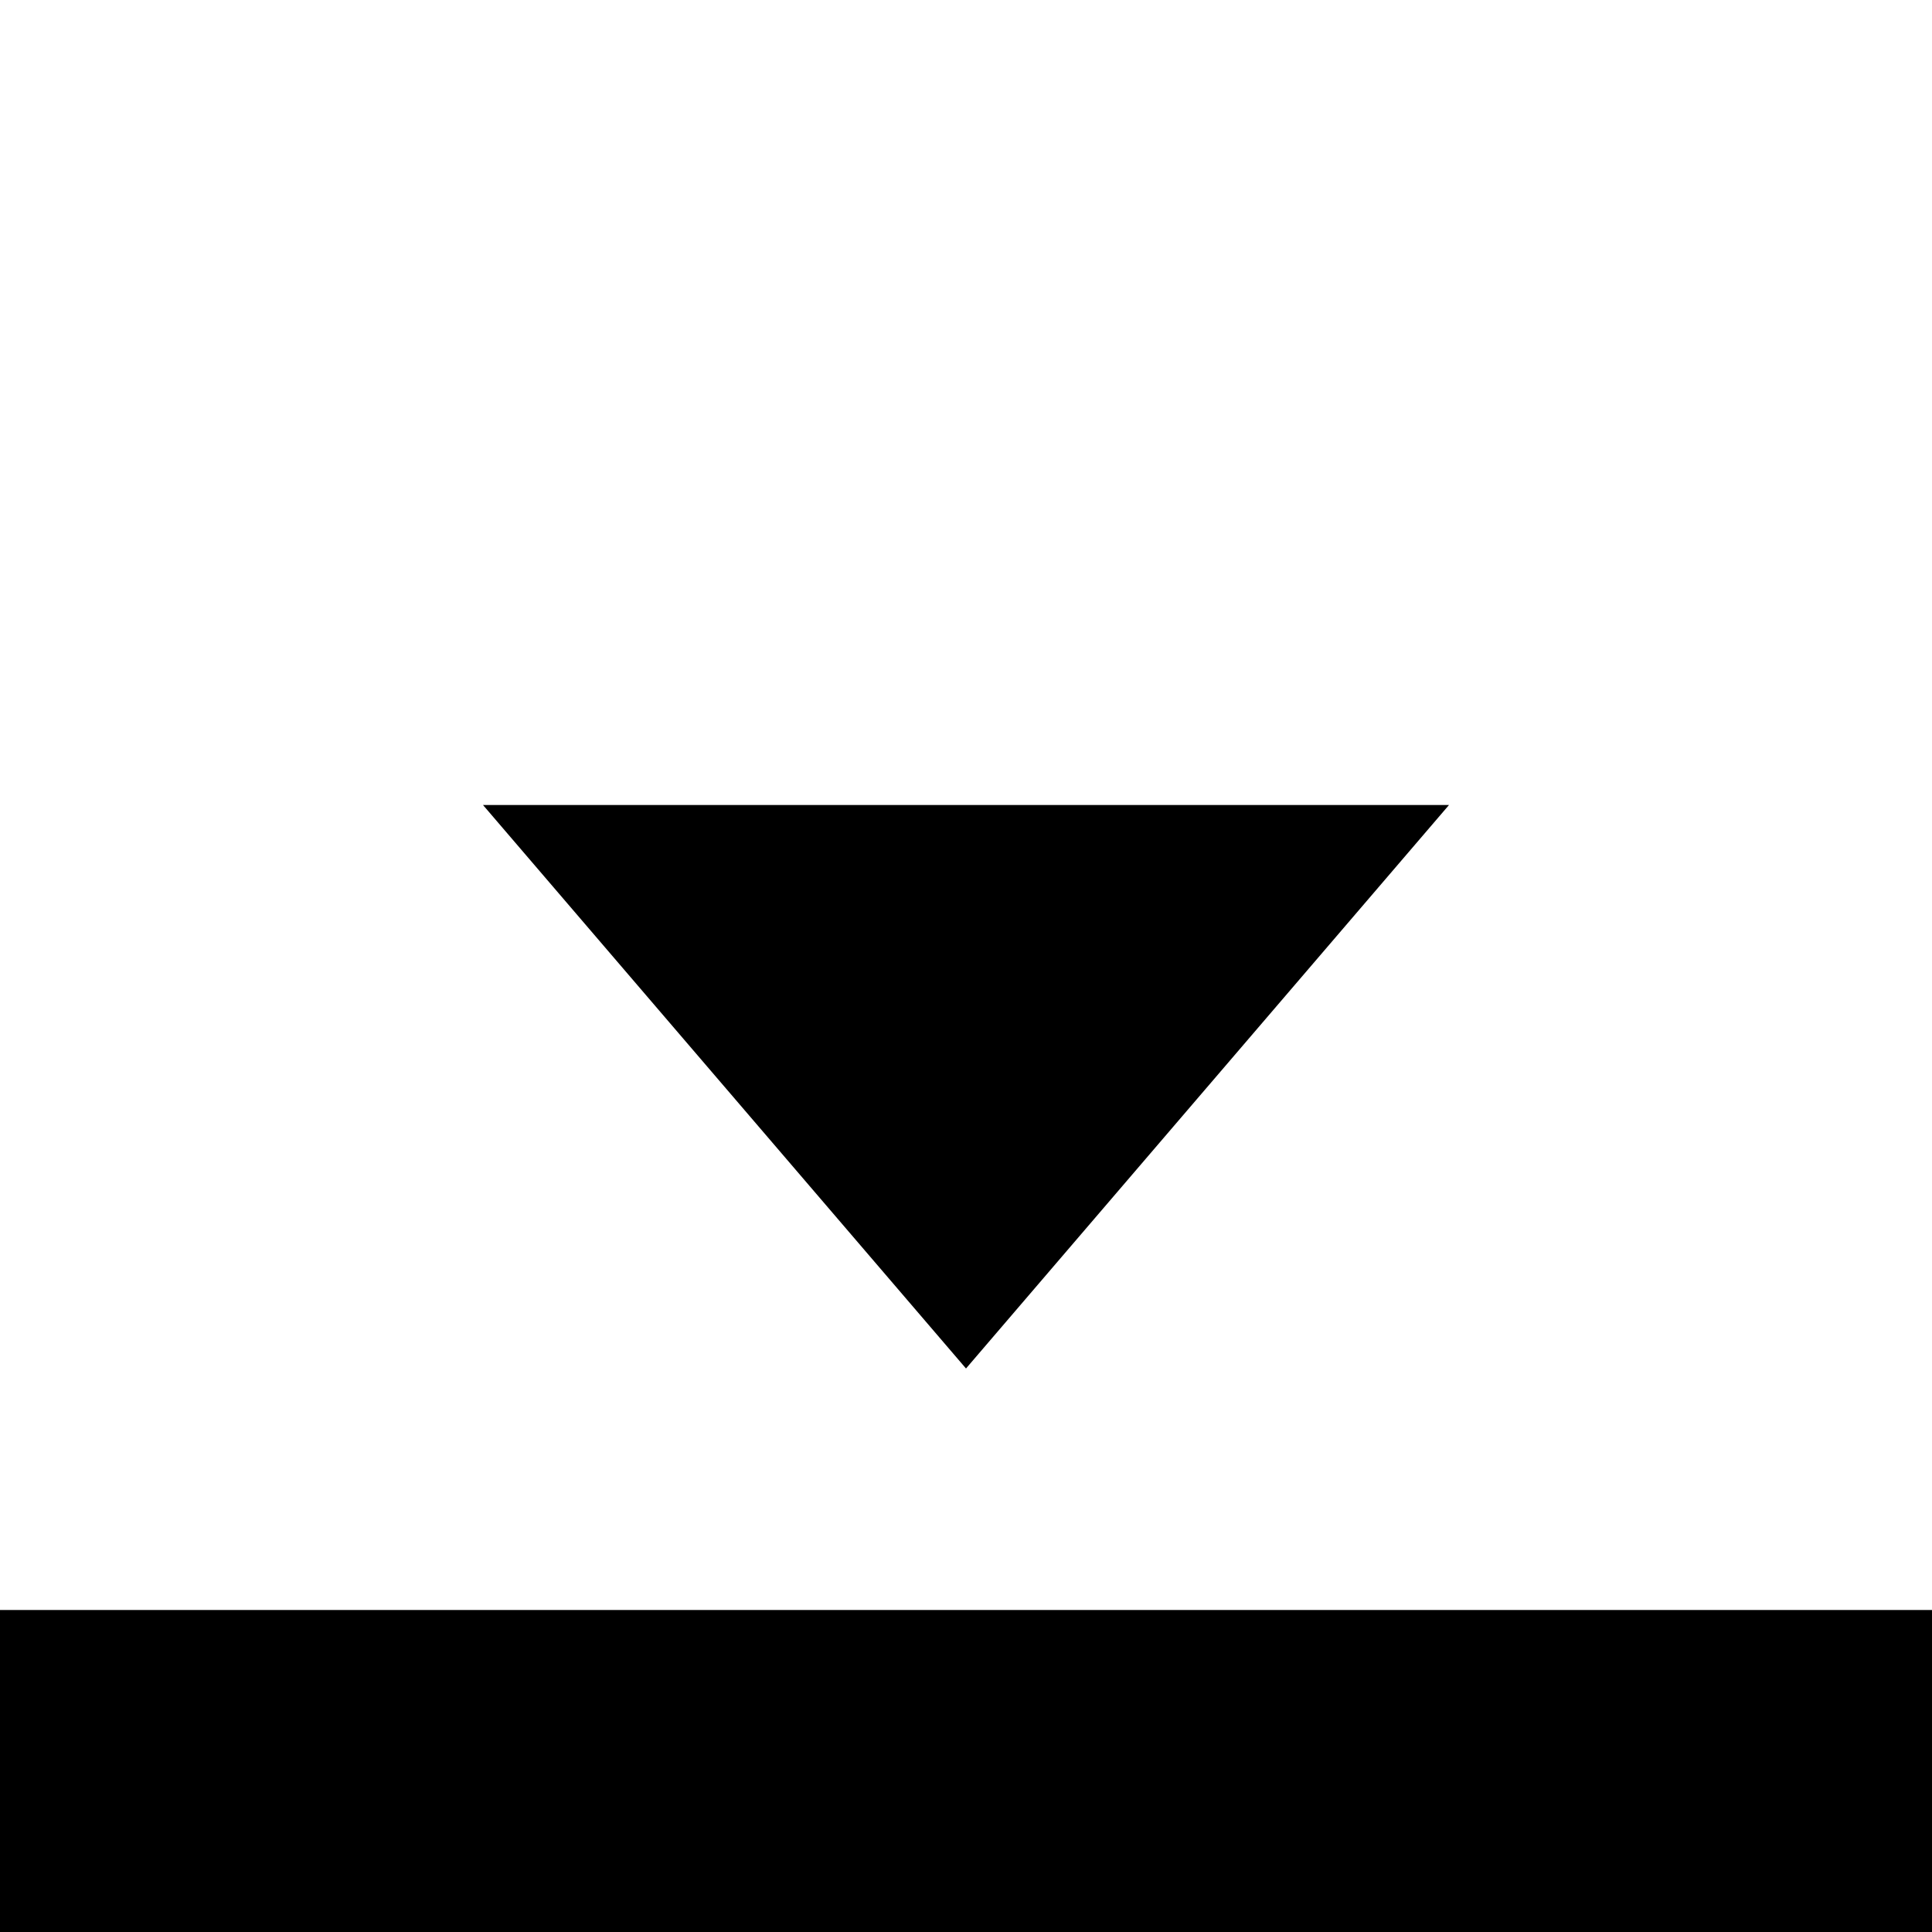 <?xml version="1.0" standalone="no"?>
<!DOCTYPE svg PUBLIC "-//W3C//DTD SVG 1.1//EN" "http://www.w3.org/Graphics/SVG/1.1/DTD/svg11.dtd">
<svg width="48px" height="48px" version="1.1" xmlns="http://www.w3.org/2000/svg" xmlns:xlink="http://www.w3.org/1999/xlink" xml:space="preserve" style="fill-rule:evenodd;clip-rule:evenodd;stroke-linejoin:round;stroke-miterlimit:1.414;">
    <g>
        <g id="elevation-lower">
            <g>
                <rect x="0" y="40" width="48" height="8" style="fill:black;"/>
            </g>
            <g>
                <path d="M36,20L24,34L12,20Z" style="fill:black;fill-rule:nonzero;"/>
            </g>
        </g>
    </g>
</svg>
